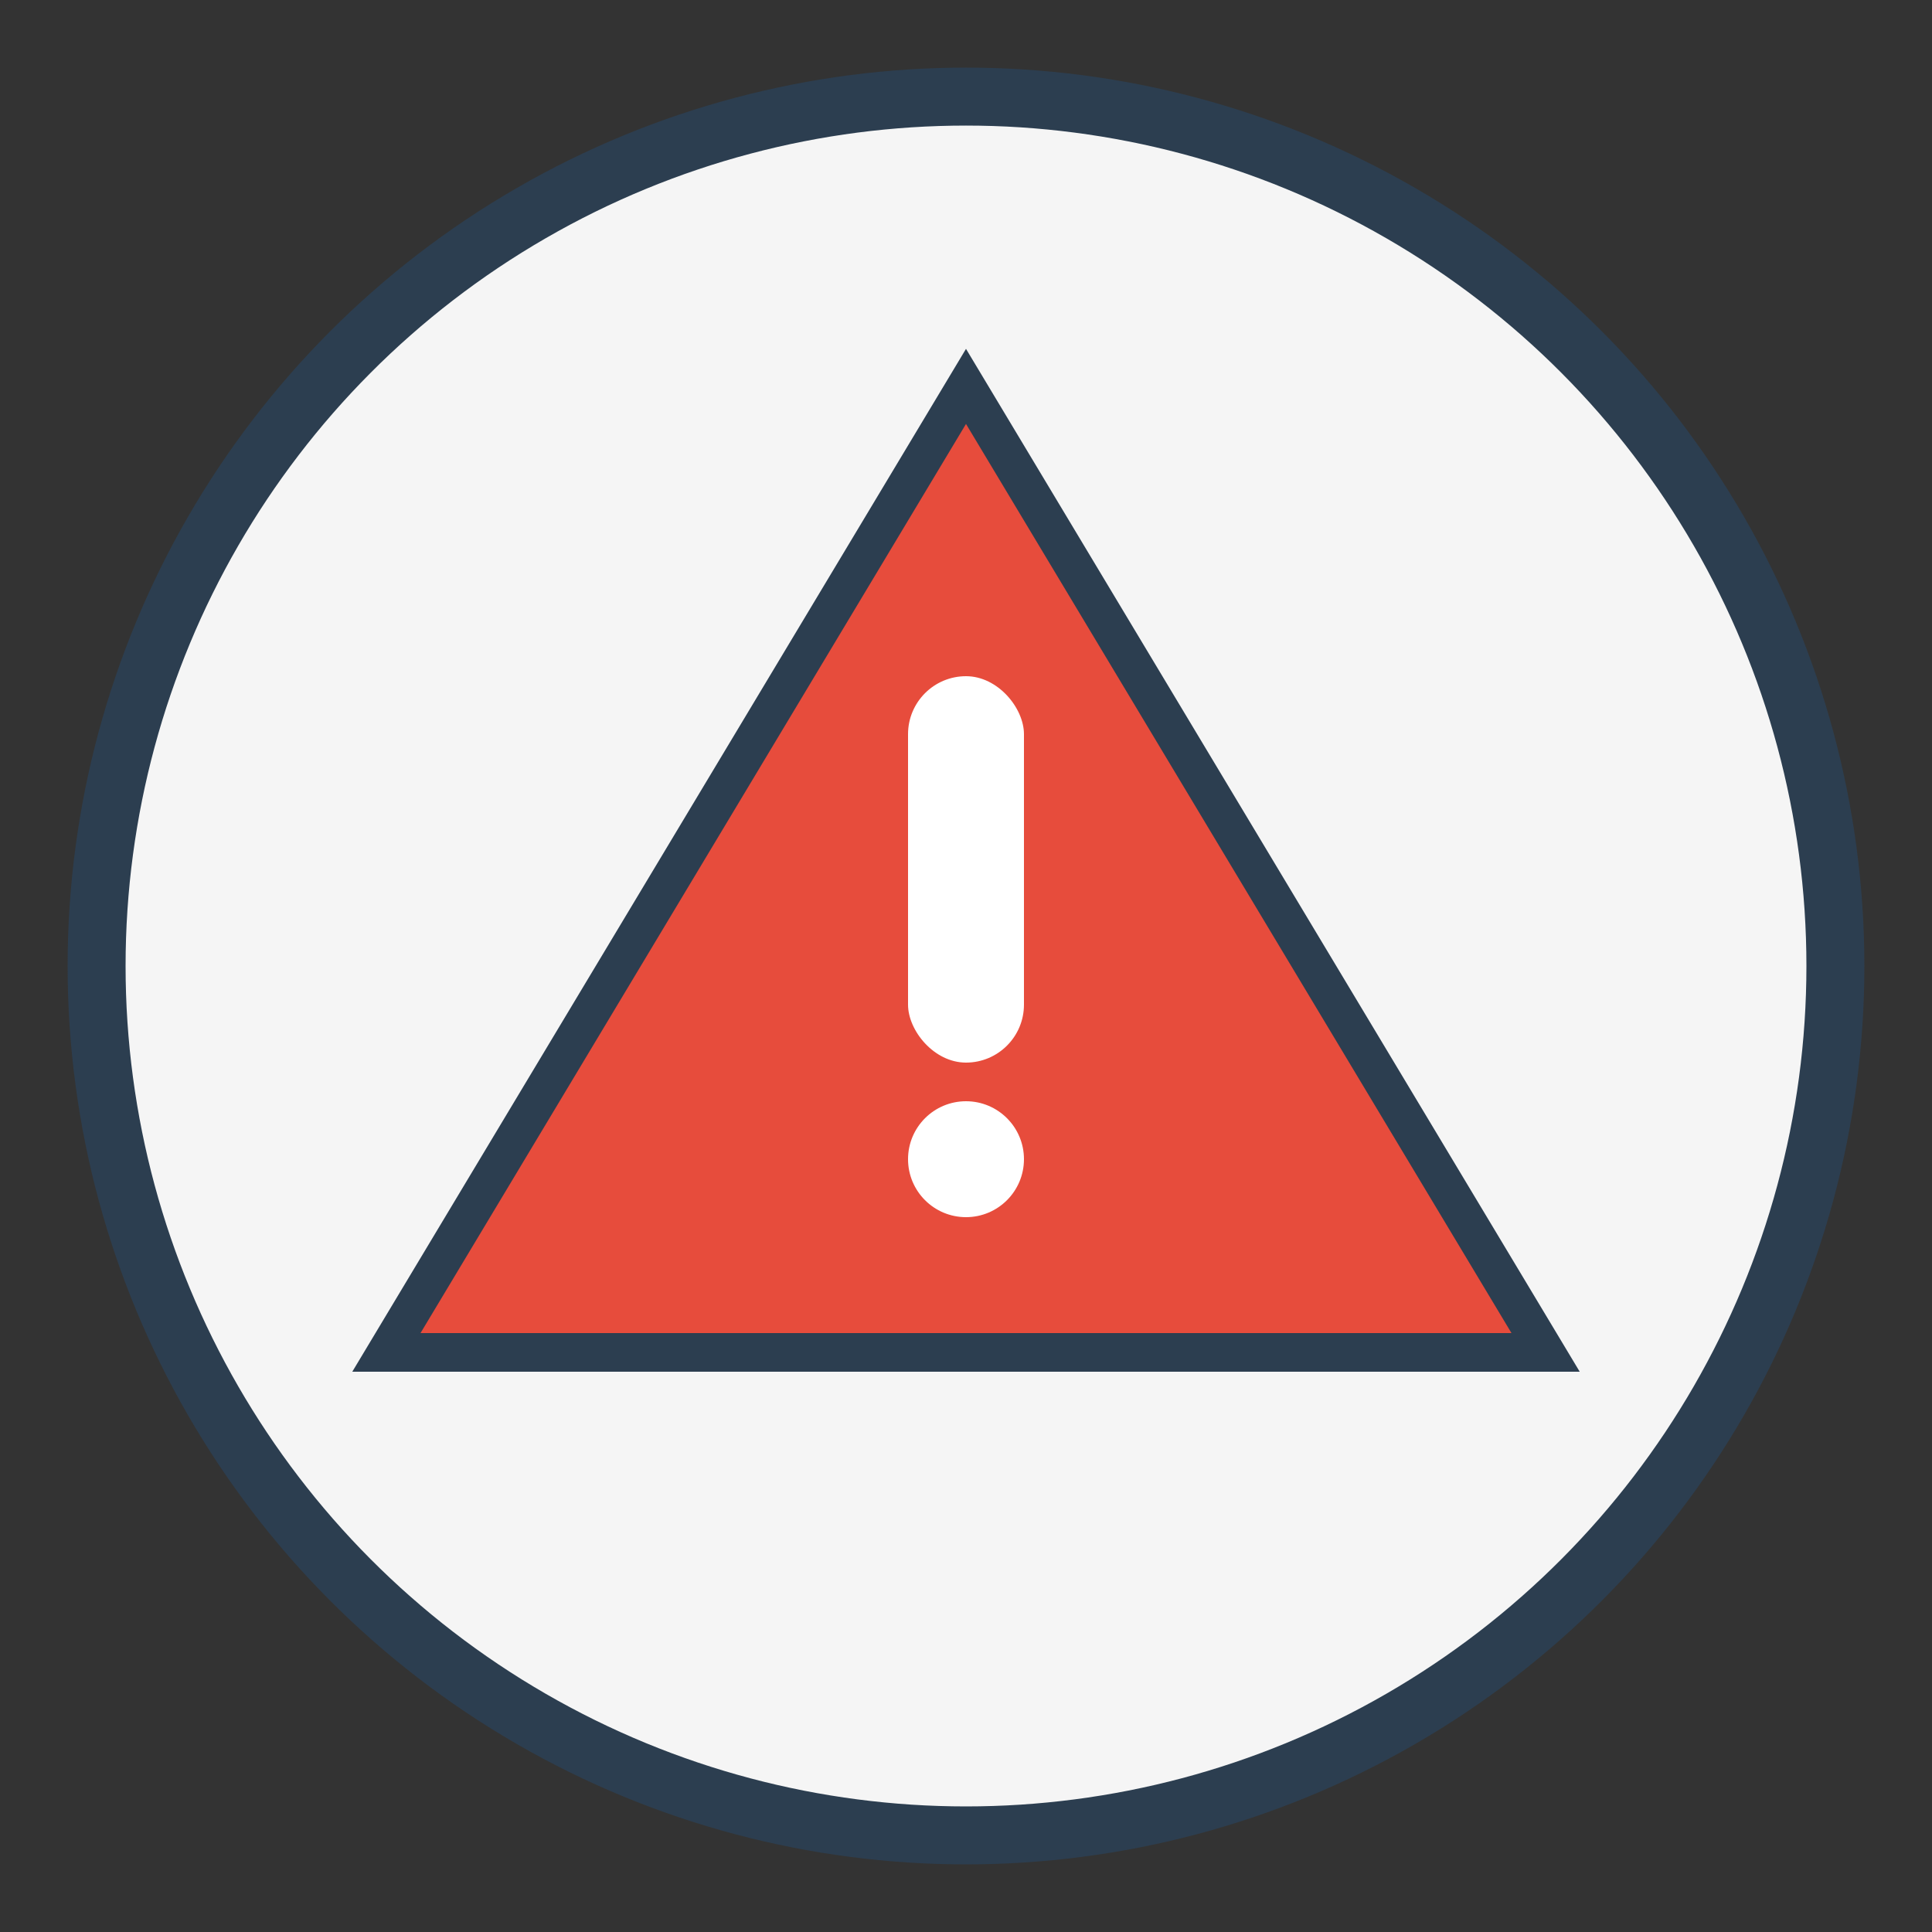 <svg xmlns="http://www.w3.org/2000/svg" viewBox="0 0 100 100">
  <rect x="0" y="0" width="100" height="100" fill="#333333" stroke="none"/>
  <circle cx="50" cy="50" r="45" fill="#f5f5f5" stroke="#2c3e50" stroke-width="3"/>
  <!-- Alert triangle -->
  <path d="M50 20 L80 70 L20 70 Z" fill="#e74c3c" stroke="#2c3e50" stroke-width="2"/>
  <!-- Exclamation mark -->
  <circle cx="50" cy="60" r="3" fill="#fff"/>
  <rect x="47" y="35" width="6" height="20" rx="3" ry="3" fill="#fff"/>
</svg>